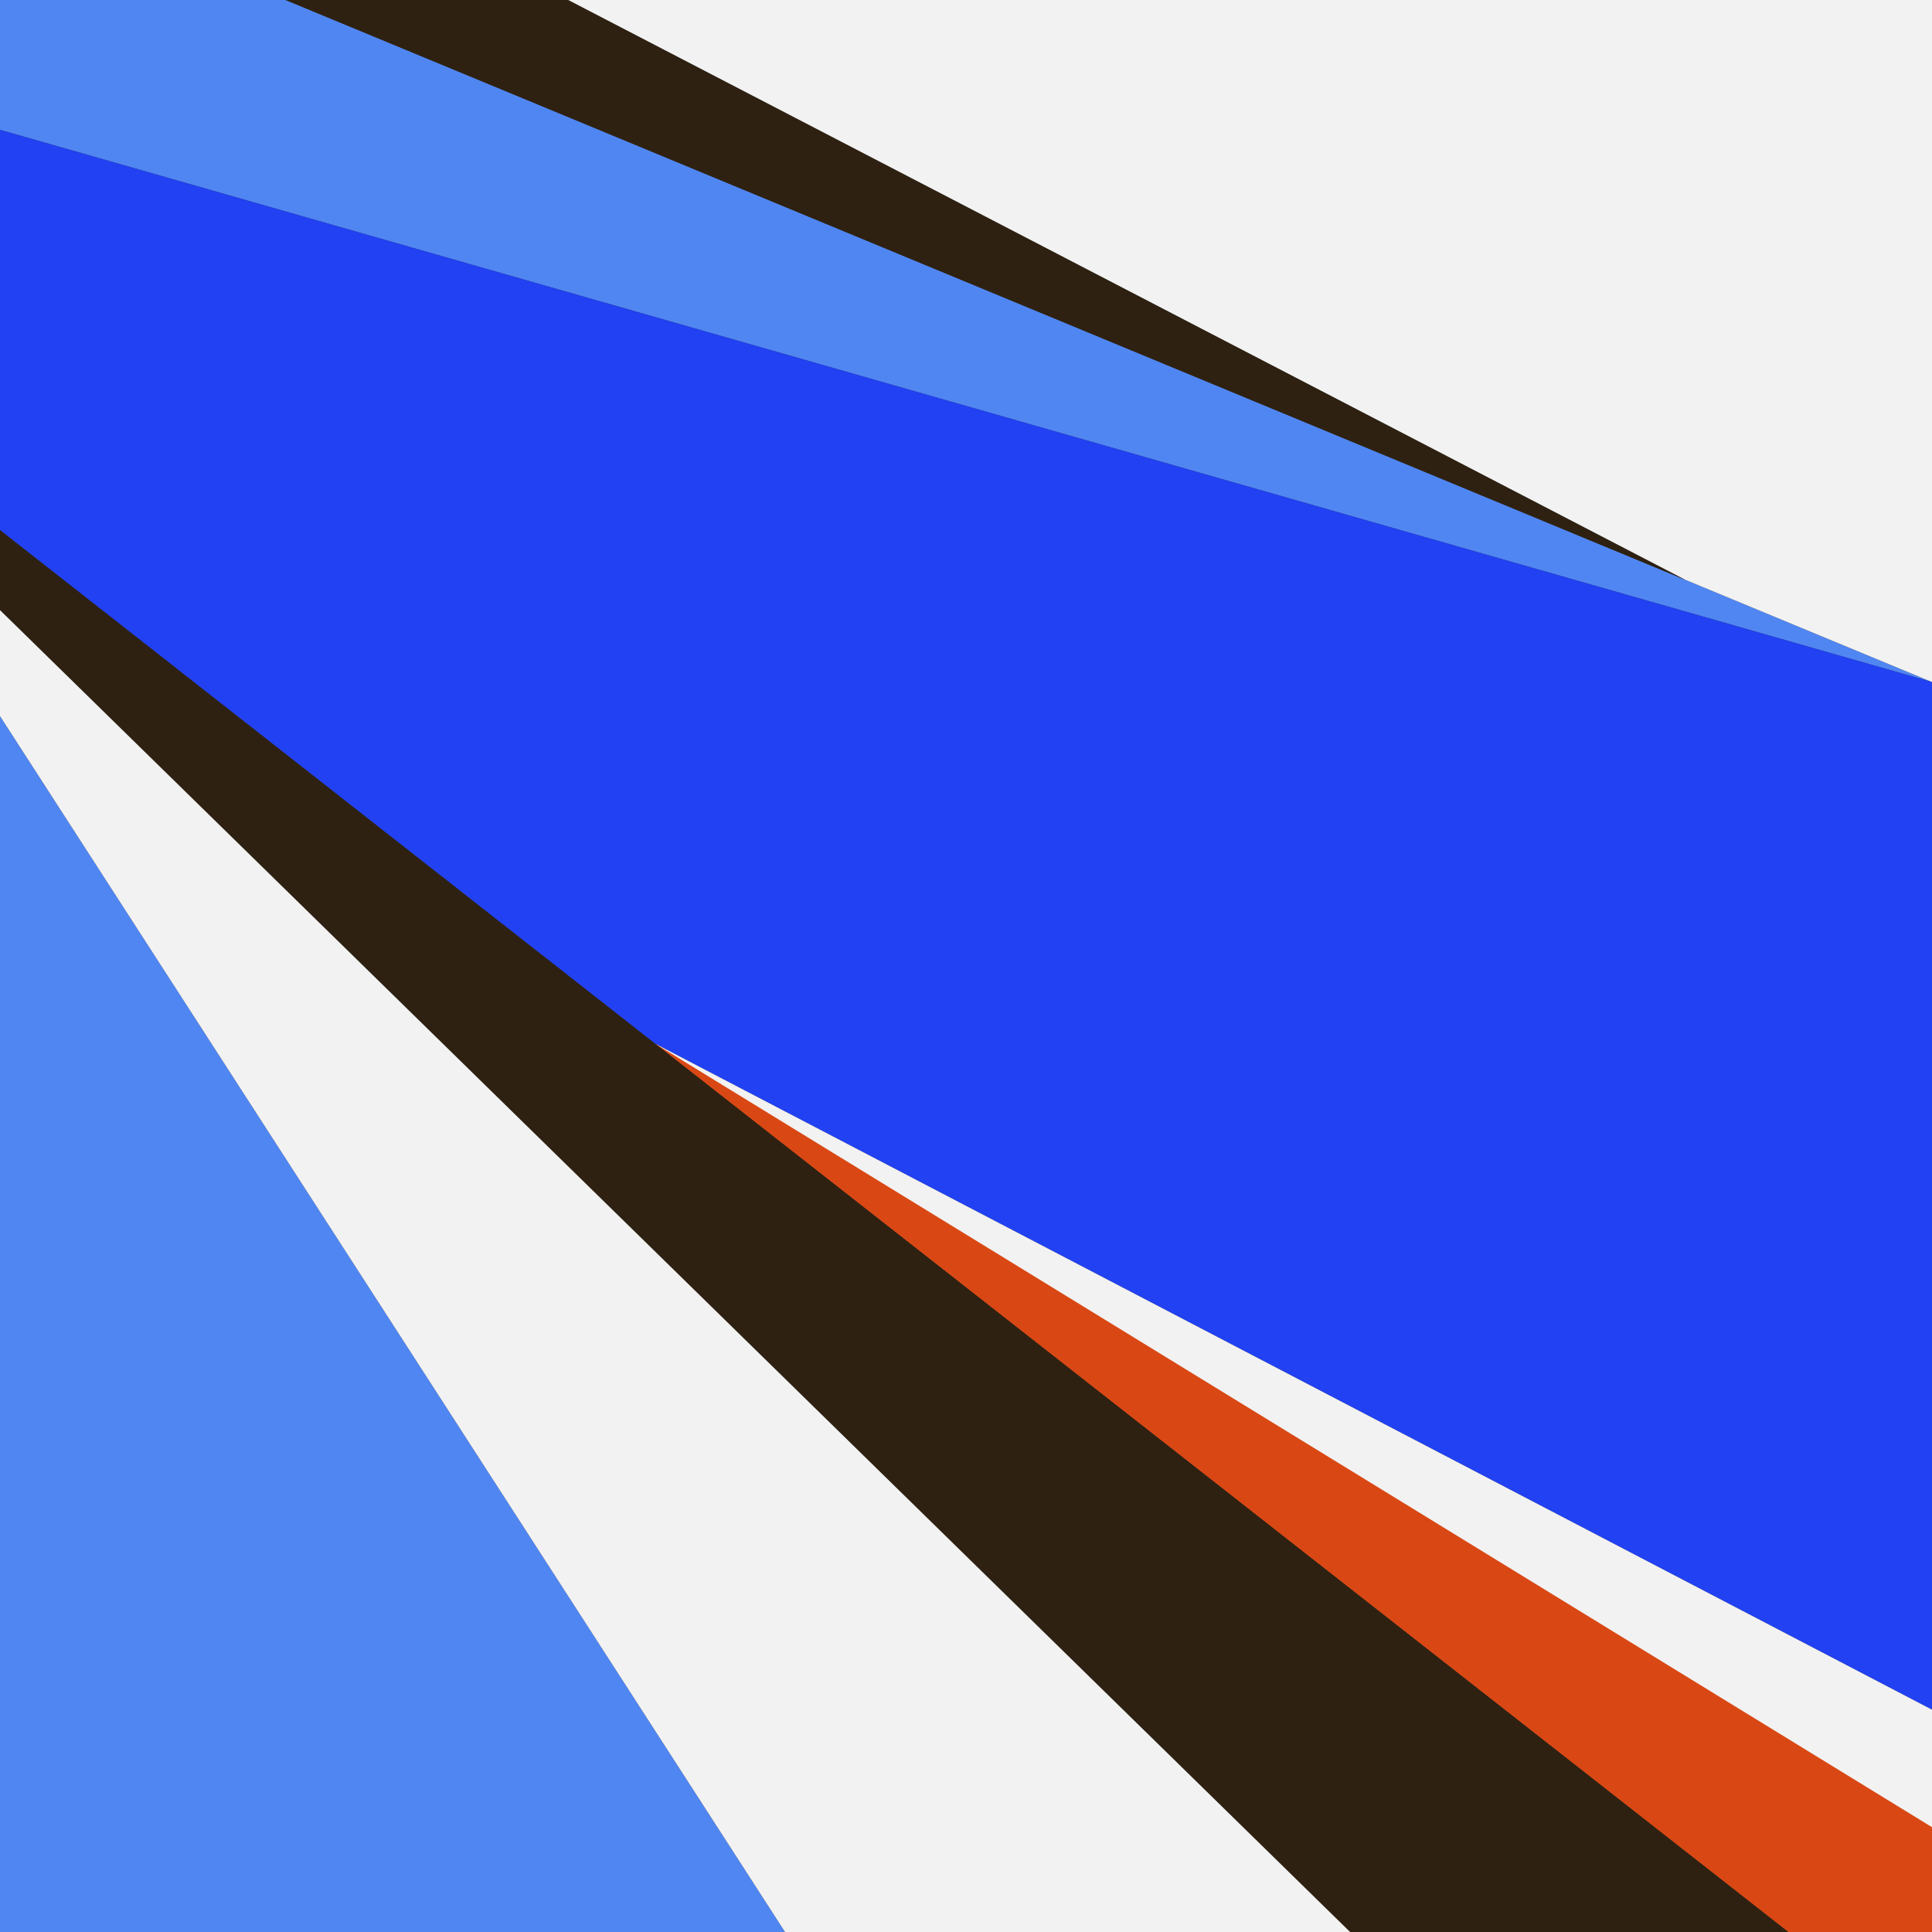 <?xml version="1.0" encoding="utf-8"?>
<!-- Generator: Adobe Illustrator 21.1.0, SVG Export Plug-In . SVG Version: 6.00 Build 0)  -->
<svg version="1.1" id="Layer_1" xmlns="http://www.w3.org/2000/svg" xmlns:xlink="http://www.w3.org/1999/xlink" x="0px" y="0px"
	 viewBox="0 0 1190.6 1190.6" style="enable-background:new 0 0 1190.6 1190.6;" xml:space="preserve">
<rect x="0" y="0" width="1190.6" height="1190.6" fill="#333333" stroke="none"/>
<style type="text/css">
	.st0{fill:#5086F2;}
	.st1{fill:#2241F2;}
	.st2{fill:#D94814;}
	.st3{fill:#2E2111;}
	.st4{fill:#F2F2F2;}
</style>
<polygon class="st0" points="0,80 1190.6,420.3 176,0 0,0 "/>
<polygon class="st1" points="0,80 1190.6,420.3 1190.6,1053.6 403.6,643.1 0,326.7 "/>
<polygon class="st2" points="403.6,643.1 1190.6,1096 1190.6,1190.6 1102,1190.6 "/>
<polygon class="st0" points="483.8,1190.6 0,1190.6 0,441.3 "/>
<polygon class="st3" points="0,326.7 0,376 832,1190.6 1102,1190.6 "/>
<polygon class="st3" points="176,0 350.2,0 1038.8,357.4 "/>
<polygon class="st4" points="350.2,0 1038.8,357.4 1190.6,420.3 1190.6,0 "/>
<polygon class="st4" points="1190.6,1126 1190.6,1053.6 403.6,643.1 403.6,643.1 "/>
<polygon class="st4" points="0,441.3 0,376 832,1190.6 483.8,1190.6 "/>
</svg>
